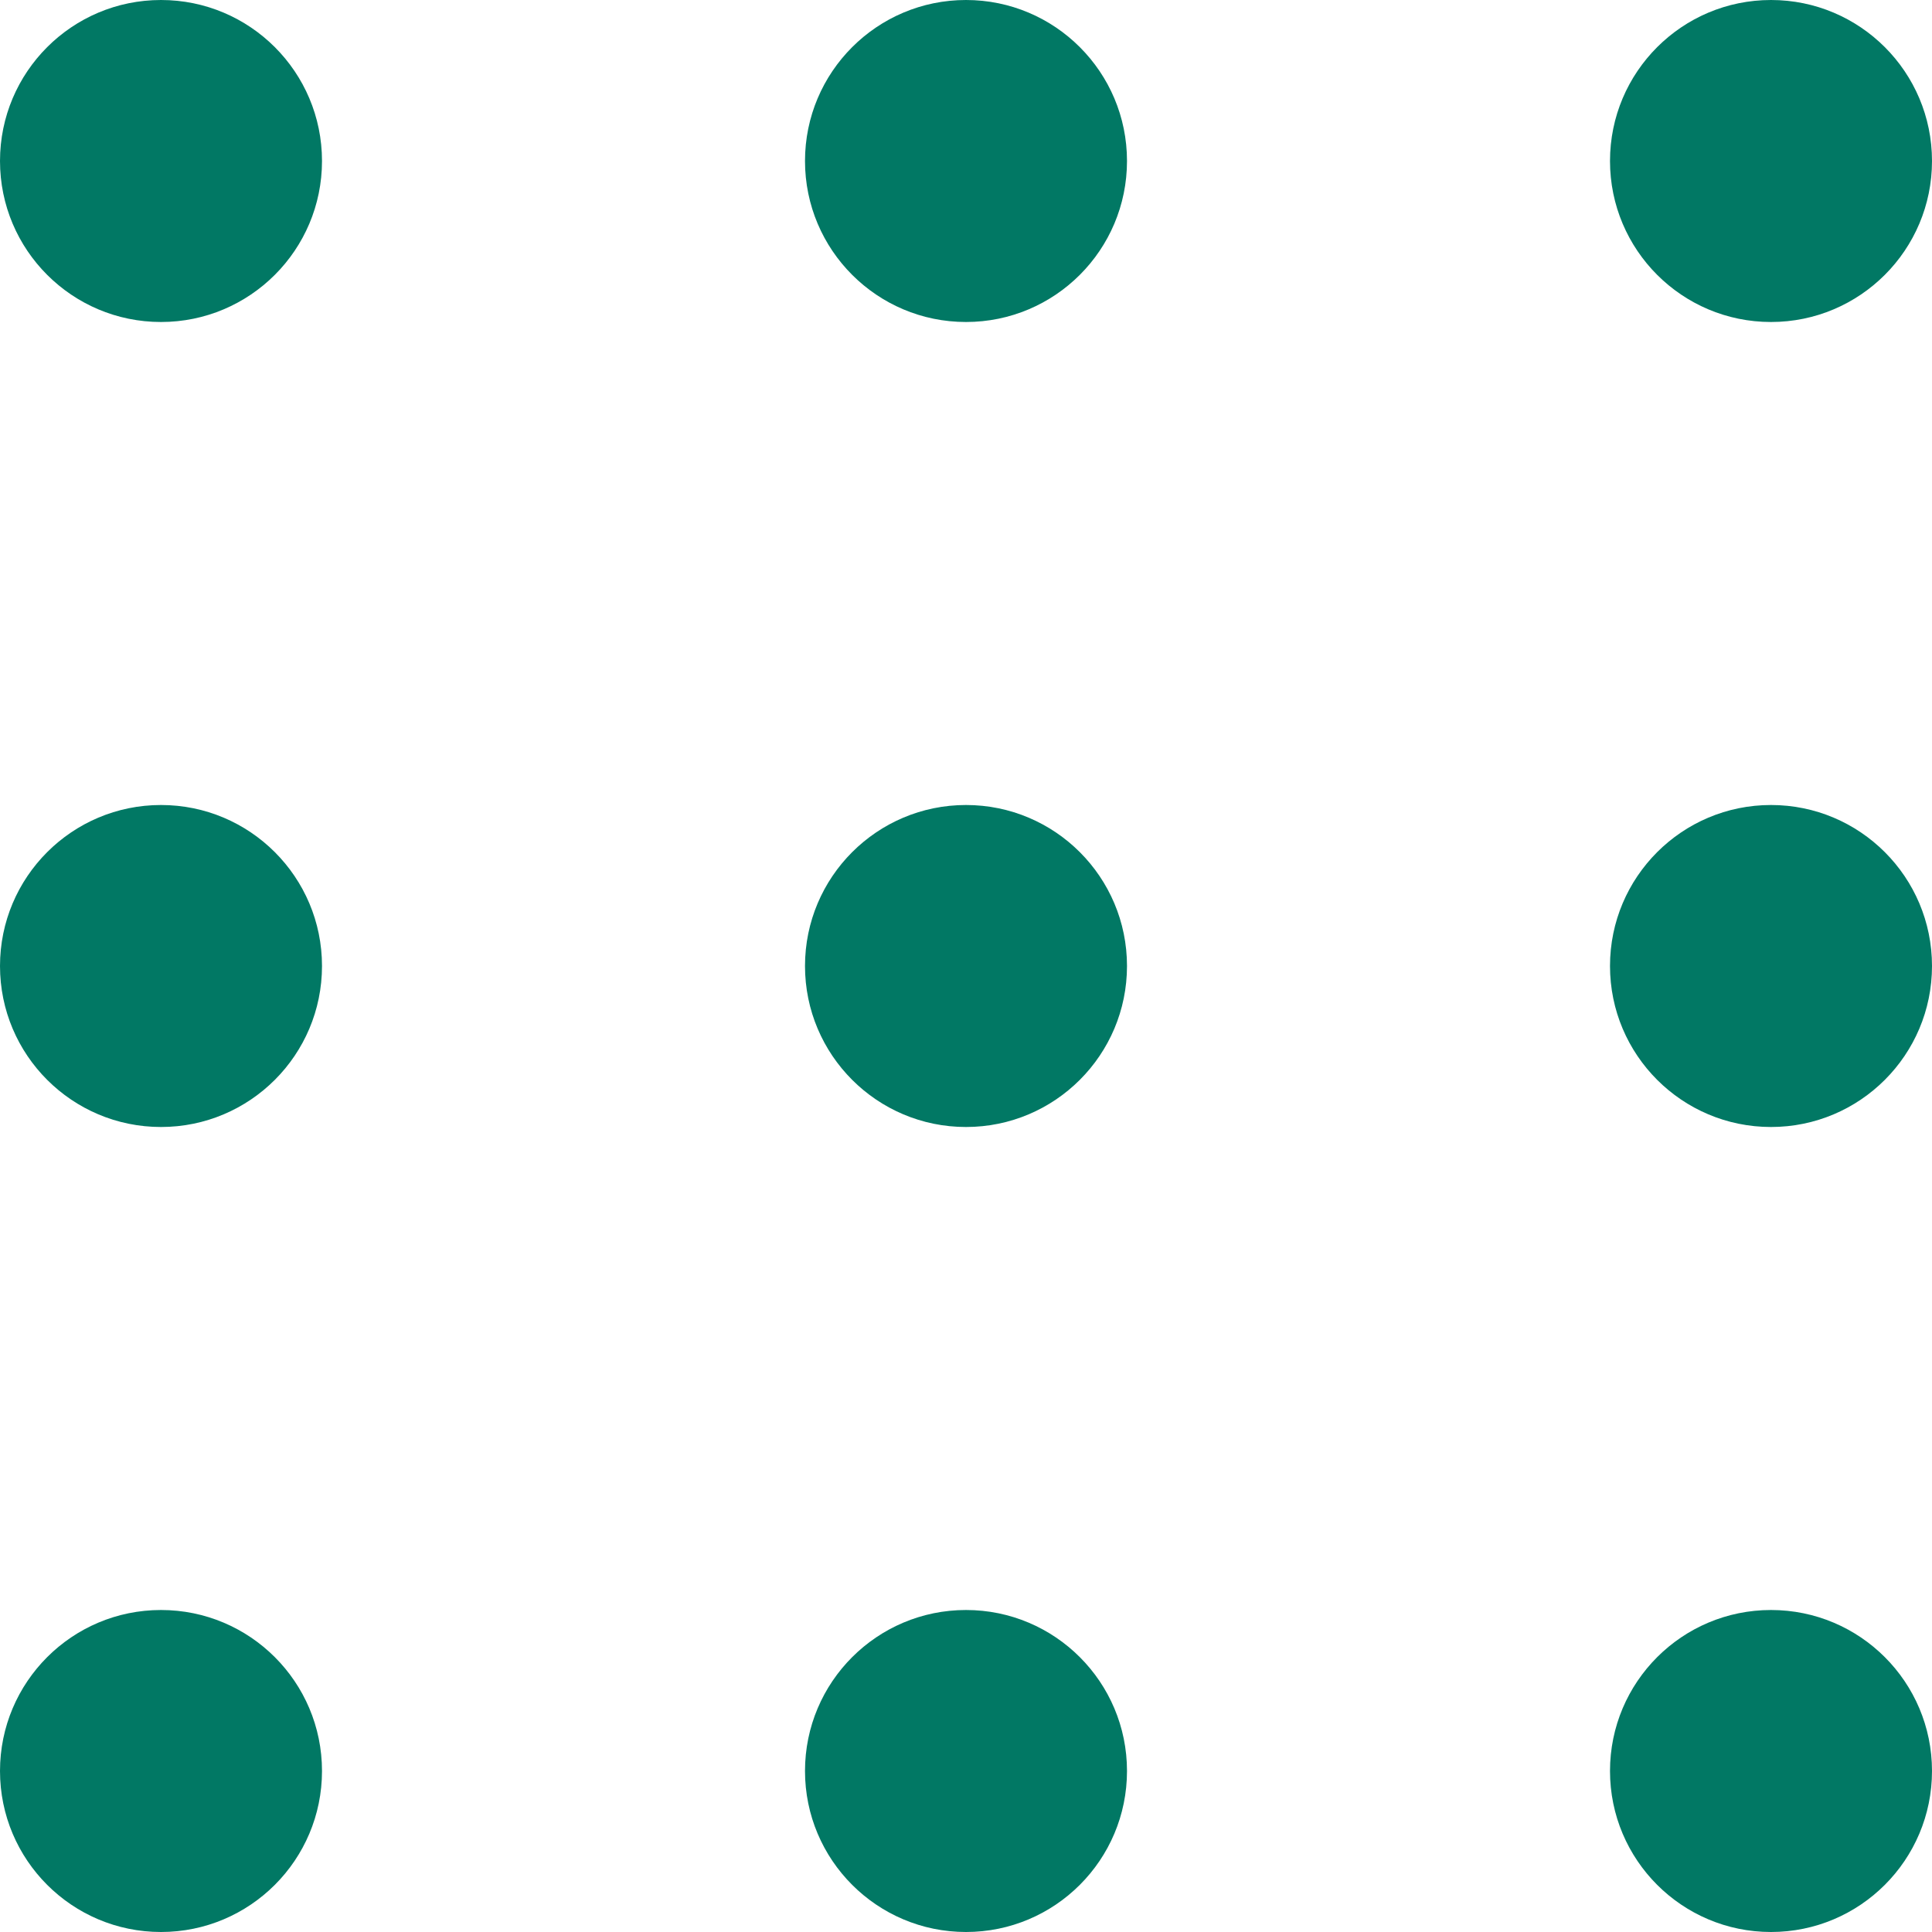 <svg xmlns="http://www.w3.org/2000/svg" width="24" height="24" viewBox="0 0 24 24">
  <g id="Group_75483" data-name="Group 75483" transform="translate(-943 2060)">
    <circle id="Ellipse_63185" data-name="Ellipse 63185" cx="2" cy="2" r="2" transform="translate(943 -2060)" fill="#017864"/>
    <circle id="Ellipse_63188" data-name="Ellipse 63188" cx="2" cy="2" r="2" transform="translate(943 -2050)" fill="#017864"/>
    <circle id="Ellipse_63191" data-name="Ellipse 63191" cx="2" cy="2" r="2" transform="translate(943 -2040)" fill="#017864"/>
    <circle id="Ellipse_63186" data-name="Ellipse 63186" cx="2" cy="2" r="2" transform="translate(953 -2060)" fill="#017864"/>
    <circle id="Ellipse_63189" data-name="Ellipse 63189" cx="2" cy="2" r="2" transform="translate(953 -2050)" fill="#017864"/>
    <circle id="Ellipse_63192" data-name="Ellipse 63192" cx="2" cy="2" r="2" transform="translate(953 -2040)" fill="#017864"/>
    <circle id="Ellipse_63187" data-name="Ellipse 63187" cx="2" cy="2" r="2" transform="translate(963 -2060)" fill="#017864"/>
    <circle id="Ellipse_63190" data-name="Ellipse 63190" cx="2" cy="2" r="2" transform="translate(963 -2050)" fill="#017864"/>
    <circle id="Ellipse_63193" data-name="Ellipse 63193" cx="2" cy="2" r="2" transform="translate(963 -2040)" fill="#017864"/>
  </g>
</svg>
